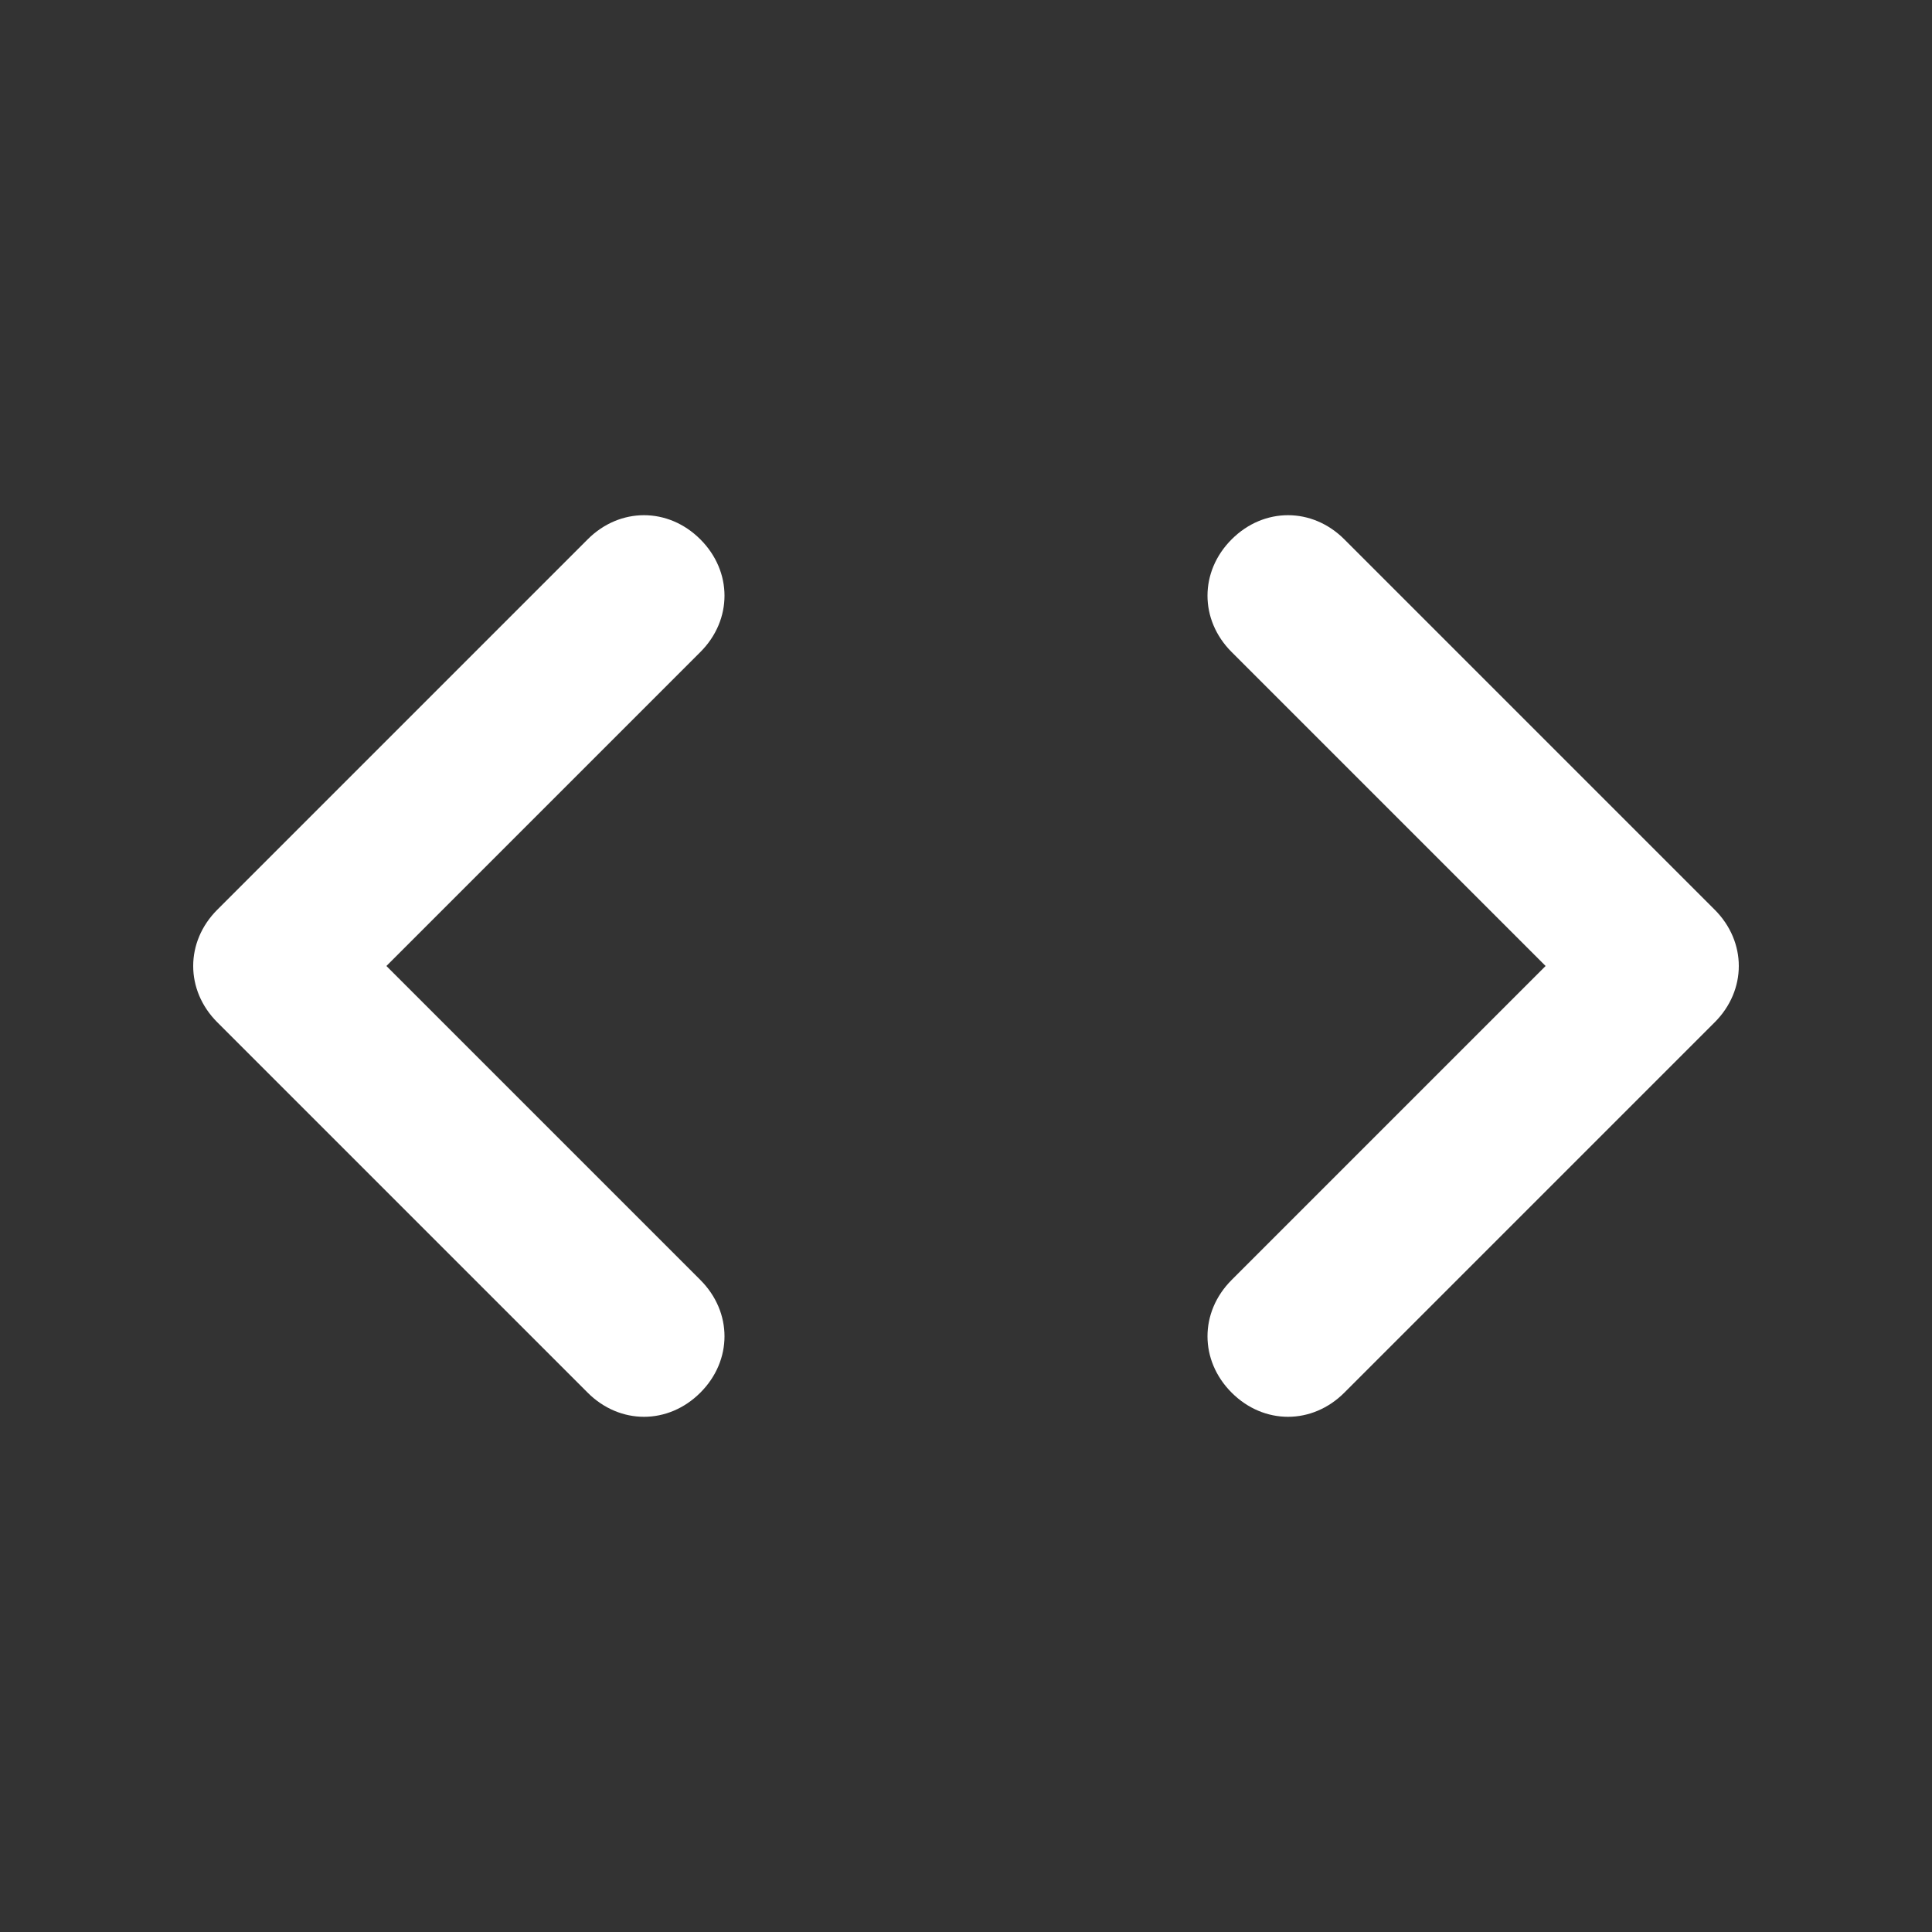 <?xml version="1.0" encoding="utf-8"?>
<!-- Generator: Adobe Illustrator 23.0.0, SVG Export Plug-In . SVG Version: 6.00 Build 0)  -->
<svg version="1.1" id="Layer_1" xmlns="http://www.w3.org/2000/svg" xmlns:xlink="http://www.w3.org/1999/xlink" x="0px" y="0px"
	 viewBox="0 0 24 24" style="enable-background:new 0 0 24 24;" xml:space="preserve">
<rect x="0" y="0" width="24" height="24" fill="#333333" stroke="none"/>
<style type="text/css">
	.st0{fill:none;}
	.st1{fill:#FFFFFF;}
</style>
<path class="st0" d="M0,0h24v24H0V0z"/>
<path class="st1" d="M8.7,15.9L4.8,12l3.9-3.9c0.4-0.4,0.4-1,0-1.4s-1-0.4-1.4,0l-4.6,4.6c-0.4,0.4-0.4,1,0,1.4l4.6,4.6
	c0.4,0.4,1,0.4,1.4,0S9.1,16.3,8.7,15.9z M15.3,15.9l3.9-3.9l-3.9-3.9c-0.4-0.4-0.4-1,0-1.4s1-0.4,1.4,0l4.6,4.6
	c0.4,0.4,0.4,1,0,1.4l-4.6,4.6c-0.4,0.4-1,0.4-1.4,0C14.9,16.9,14.9,16.3,15.3,15.9z"/>
</svg>
